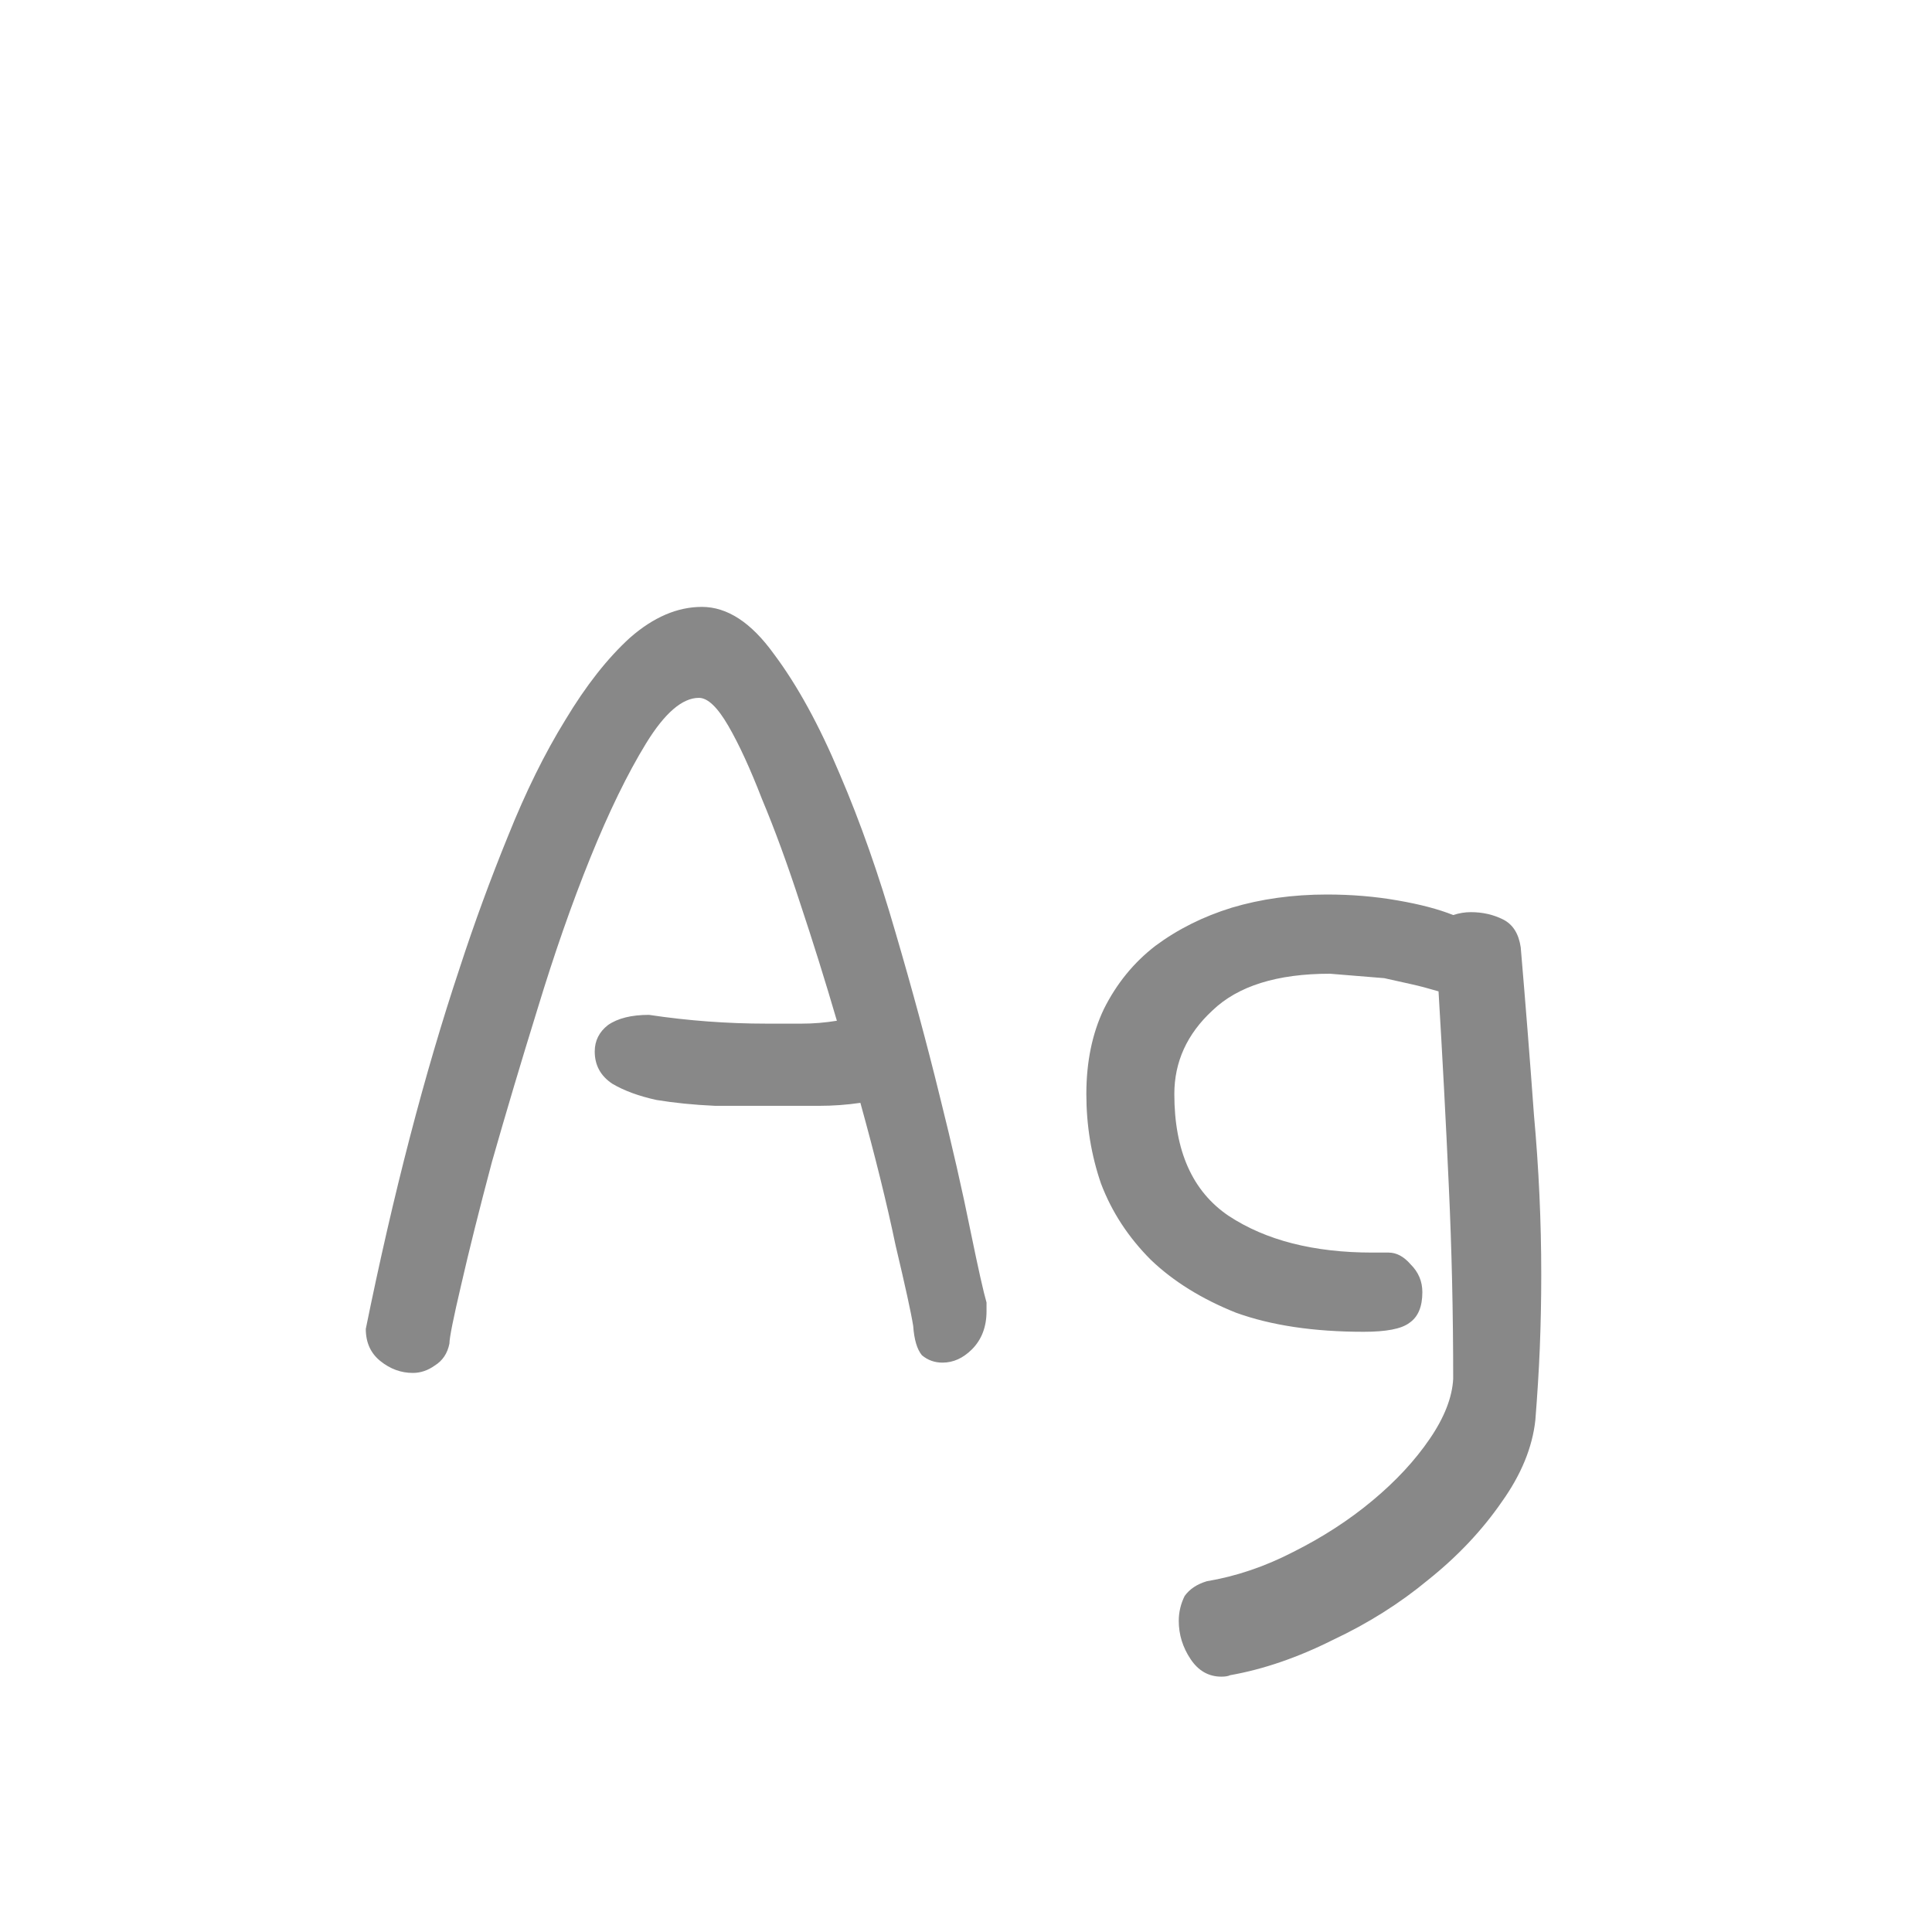 <svg width="24" height="24" viewBox="0 0 24 24" fill="none" xmlns="http://www.w3.org/2000/svg">
<path d="M11.344 16.471C11.319 16.313 11.246 15.979 11.125 15.469C11.016 14.946 10.87 14.357 10.688 13.7C10.517 13.725 10.347 13.737 10.177 13.737C10.007 13.737 9.831 13.737 9.648 13.737C9.405 13.737 9.15 13.737 8.883 13.737C8.615 13.725 8.372 13.7 8.154 13.664C7.935 13.616 7.753 13.549 7.607 13.463C7.461 13.366 7.388 13.233 7.388 13.062C7.388 12.929 7.443 12.819 7.552 12.734C7.674 12.649 7.844 12.607 8.062 12.607C8.549 12.68 9.035 12.716 9.521 12.716C9.667 12.716 9.812 12.716 9.958 12.716C10.104 12.716 10.25 12.704 10.396 12.68C10.25 12.181 10.098 11.695 9.94 11.221C9.782 10.735 9.624 10.304 9.466 9.927C9.32 9.55 9.181 9.247 9.047 9.016C8.913 8.785 8.792 8.669 8.682 8.669C8.476 8.669 8.257 8.858 8.026 9.234C7.795 9.611 7.564 10.085 7.333 10.656C7.102 11.227 6.884 11.853 6.677 12.534C6.47 13.202 6.282 13.834 6.112 14.43C5.954 15.025 5.826 15.536 5.729 15.961C5.632 16.374 5.583 16.617 5.583 16.69C5.559 16.812 5.498 16.903 5.401 16.963C5.316 17.024 5.225 17.055 5.128 17.055C4.982 17.055 4.848 17.006 4.727 16.909C4.605 16.812 4.544 16.678 4.544 16.508C4.885 14.831 5.273 13.336 5.711 12.023C5.893 11.464 6.094 10.918 6.312 10.383C6.531 9.836 6.768 9.356 7.023 8.943C7.279 8.517 7.546 8.177 7.826 7.922C8.117 7.667 8.415 7.539 8.719 7.539C9.035 7.539 9.332 7.734 9.612 8.122C9.904 8.511 10.177 9.01 10.432 9.617C10.688 10.213 10.918 10.869 11.125 11.586C11.332 12.291 11.514 12.965 11.672 13.609C11.83 14.241 11.957 14.8 12.055 15.287C12.152 15.76 12.219 16.058 12.255 16.18V16.289C12.255 16.483 12.194 16.642 12.073 16.763C11.963 16.872 11.842 16.927 11.708 16.927C11.611 16.927 11.526 16.897 11.453 16.836C11.392 16.763 11.356 16.642 11.344 16.471ZM19.073 17.638C19.037 17.978 18.897 18.319 18.654 18.659C18.411 19.011 18.107 19.333 17.742 19.625C17.39 19.917 16.995 20.166 16.557 20.372C16.12 20.591 15.694 20.737 15.281 20.81C15.257 20.822 15.22 20.828 15.172 20.828C15.014 20.828 14.886 20.755 14.789 20.609C14.692 20.463 14.643 20.306 14.643 20.135C14.643 20.026 14.668 19.923 14.716 19.826C14.777 19.741 14.868 19.68 14.99 19.643C15.354 19.582 15.713 19.461 16.065 19.279C16.43 19.096 16.758 18.884 17.049 18.641C17.341 18.398 17.578 18.142 17.76 17.875C17.943 17.608 18.04 17.358 18.052 17.128C18.052 16.313 18.034 15.511 17.997 14.721C17.961 13.919 17.918 13.117 17.87 12.315C17.748 12.279 17.633 12.248 17.523 12.224C17.414 12.2 17.305 12.175 17.195 12.151L16.521 12.096C15.865 12.096 15.379 12.248 15.062 12.552C14.746 12.844 14.588 13.19 14.588 13.591C14.588 14.296 14.813 14.8 15.263 15.104C15.725 15.408 16.32 15.56 17.049 15.56H17.25C17.347 15.56 17.438 15.608 17.523 15.706C17.621 15.803 17.669 15.918 17.669 16.052C17.669 16.234 17.615 16.362 17.505 16.435C17.408 16.508 17.22 16.544 16.94 16.544C16.32 16.544 15.792 16.465 15.354 16.307C14.929 16.137 14.576 15.918 14.297 15.651C14.017 15.371 13.811 15.056 13.677 14.703C13.556 14.351 13.495 13.98 13.495 13.591C13.495 13.19 13.568 12.838 13.713 12.534C13.871 12.218 14.084 11.957 14.352 11.75C14.631 11.543 14.947 11.385 15.3 11.276C15.664 11.167 16.059 11.112 16.484 11.112C16.788 11.112 17.08 11.136 17.359 11.185C17.639 11.233 17.87 11.294 18.052 11.367C18.125 11.343 18.198 11.331 18.271 11.331C18.417 11.331 18.55 11.361 18.672 11.422C18.793 11.483 18.866 11.598 18.891 11.768C18.951 12.473 19.006 13.166 19.055 13.846C19.116 14.515 19.146 15.177 19.146 15.833C19.146 16.137 19.14 16.441 19.128 16.745C19.116 17.037 19.097 17.334 19.073 17.638Z" fill="#888888"/>
</svg>
